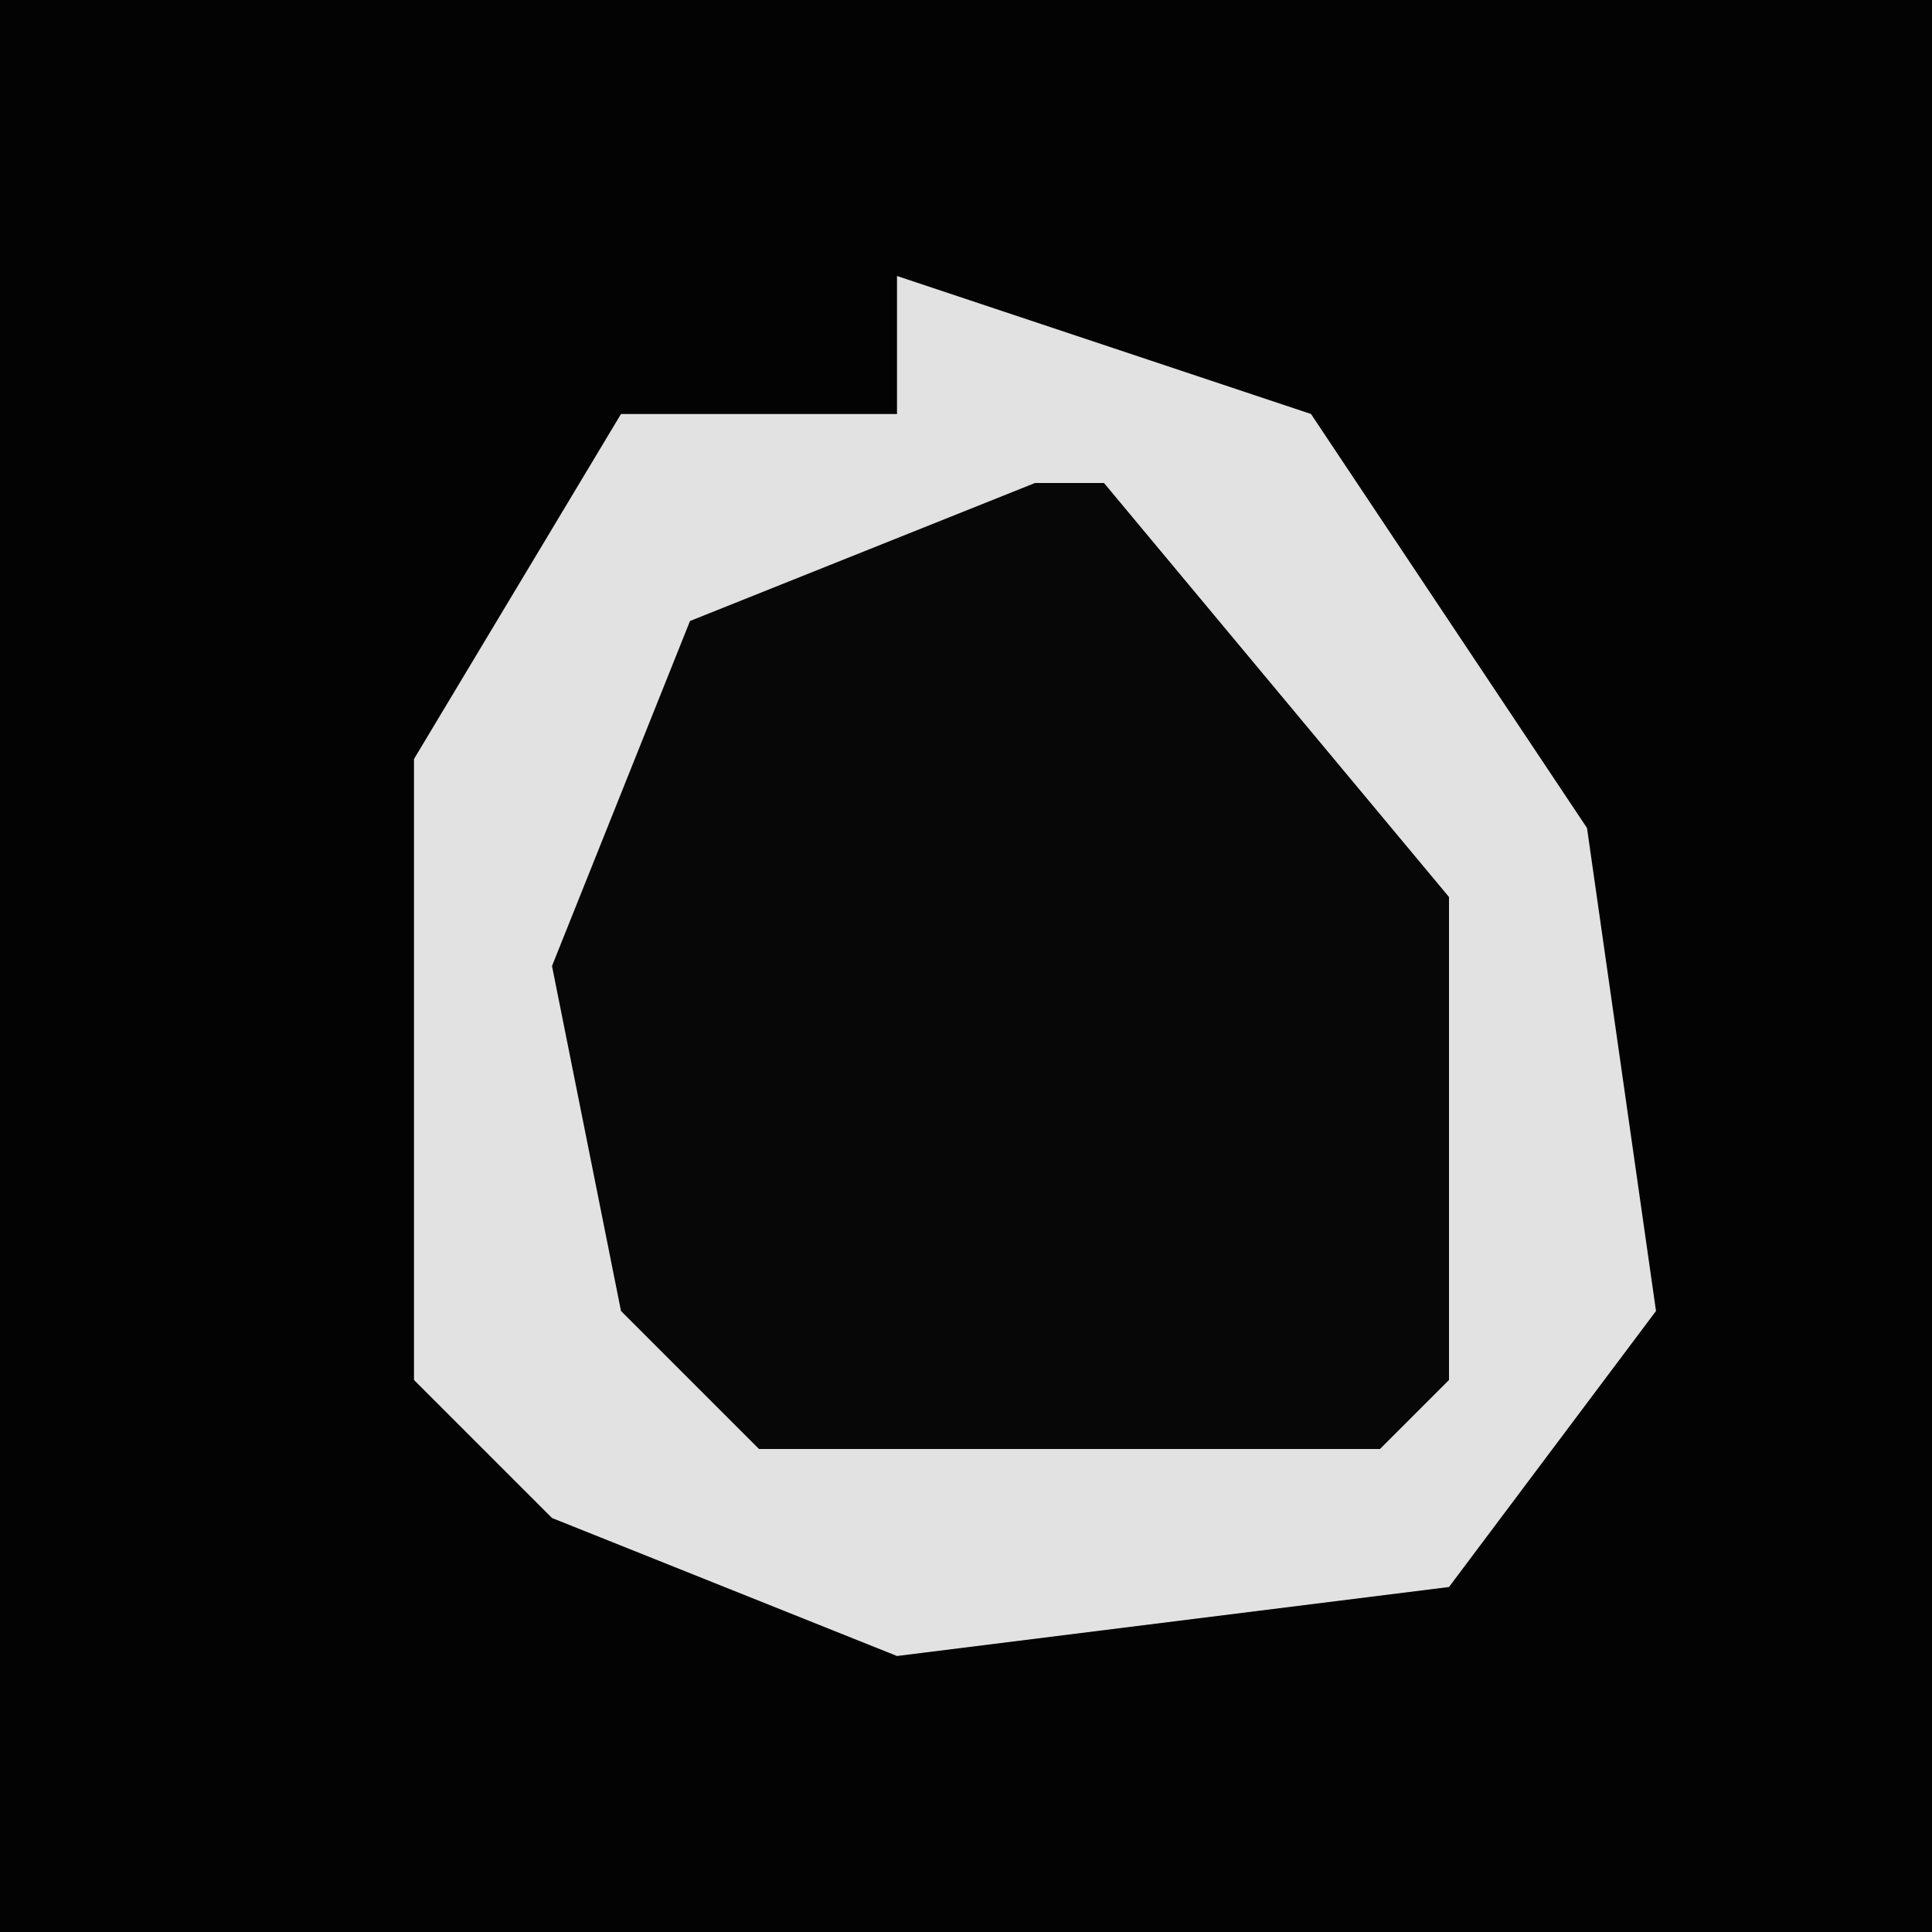 <?xml version="1.0" encoding="UTF-8"?>
<svg version="1.1" xmlns="http://www.w3.org/2000/svg" width="28" height="28">
<path d="M0,0 L28,0 L28,28 L0,28 Z " fill="#030303" transform="translate(0,0)"/>
<path d="M0,0 L6,2 L10,8 L11,15 L8,19 L0,20 L-5,18 L-7,16 L-7,7 L-4,2 L0,2 Z " fill="#070707" transform="translate(13,4)"/>
<path d="M0,0 L6,2 L10,8 L11,15 L8,19 L0,20 L-5,18 L-7,16 L-7,7 L-4,2 L0,2 Z M2,3 L-3,5 L-5,10 L-4,15 L-2,17 L7,17 L8,16 L8,9 L3,3 Z " fill="#E2E2E2" transform="translate(13,4)"/>
</svg>
